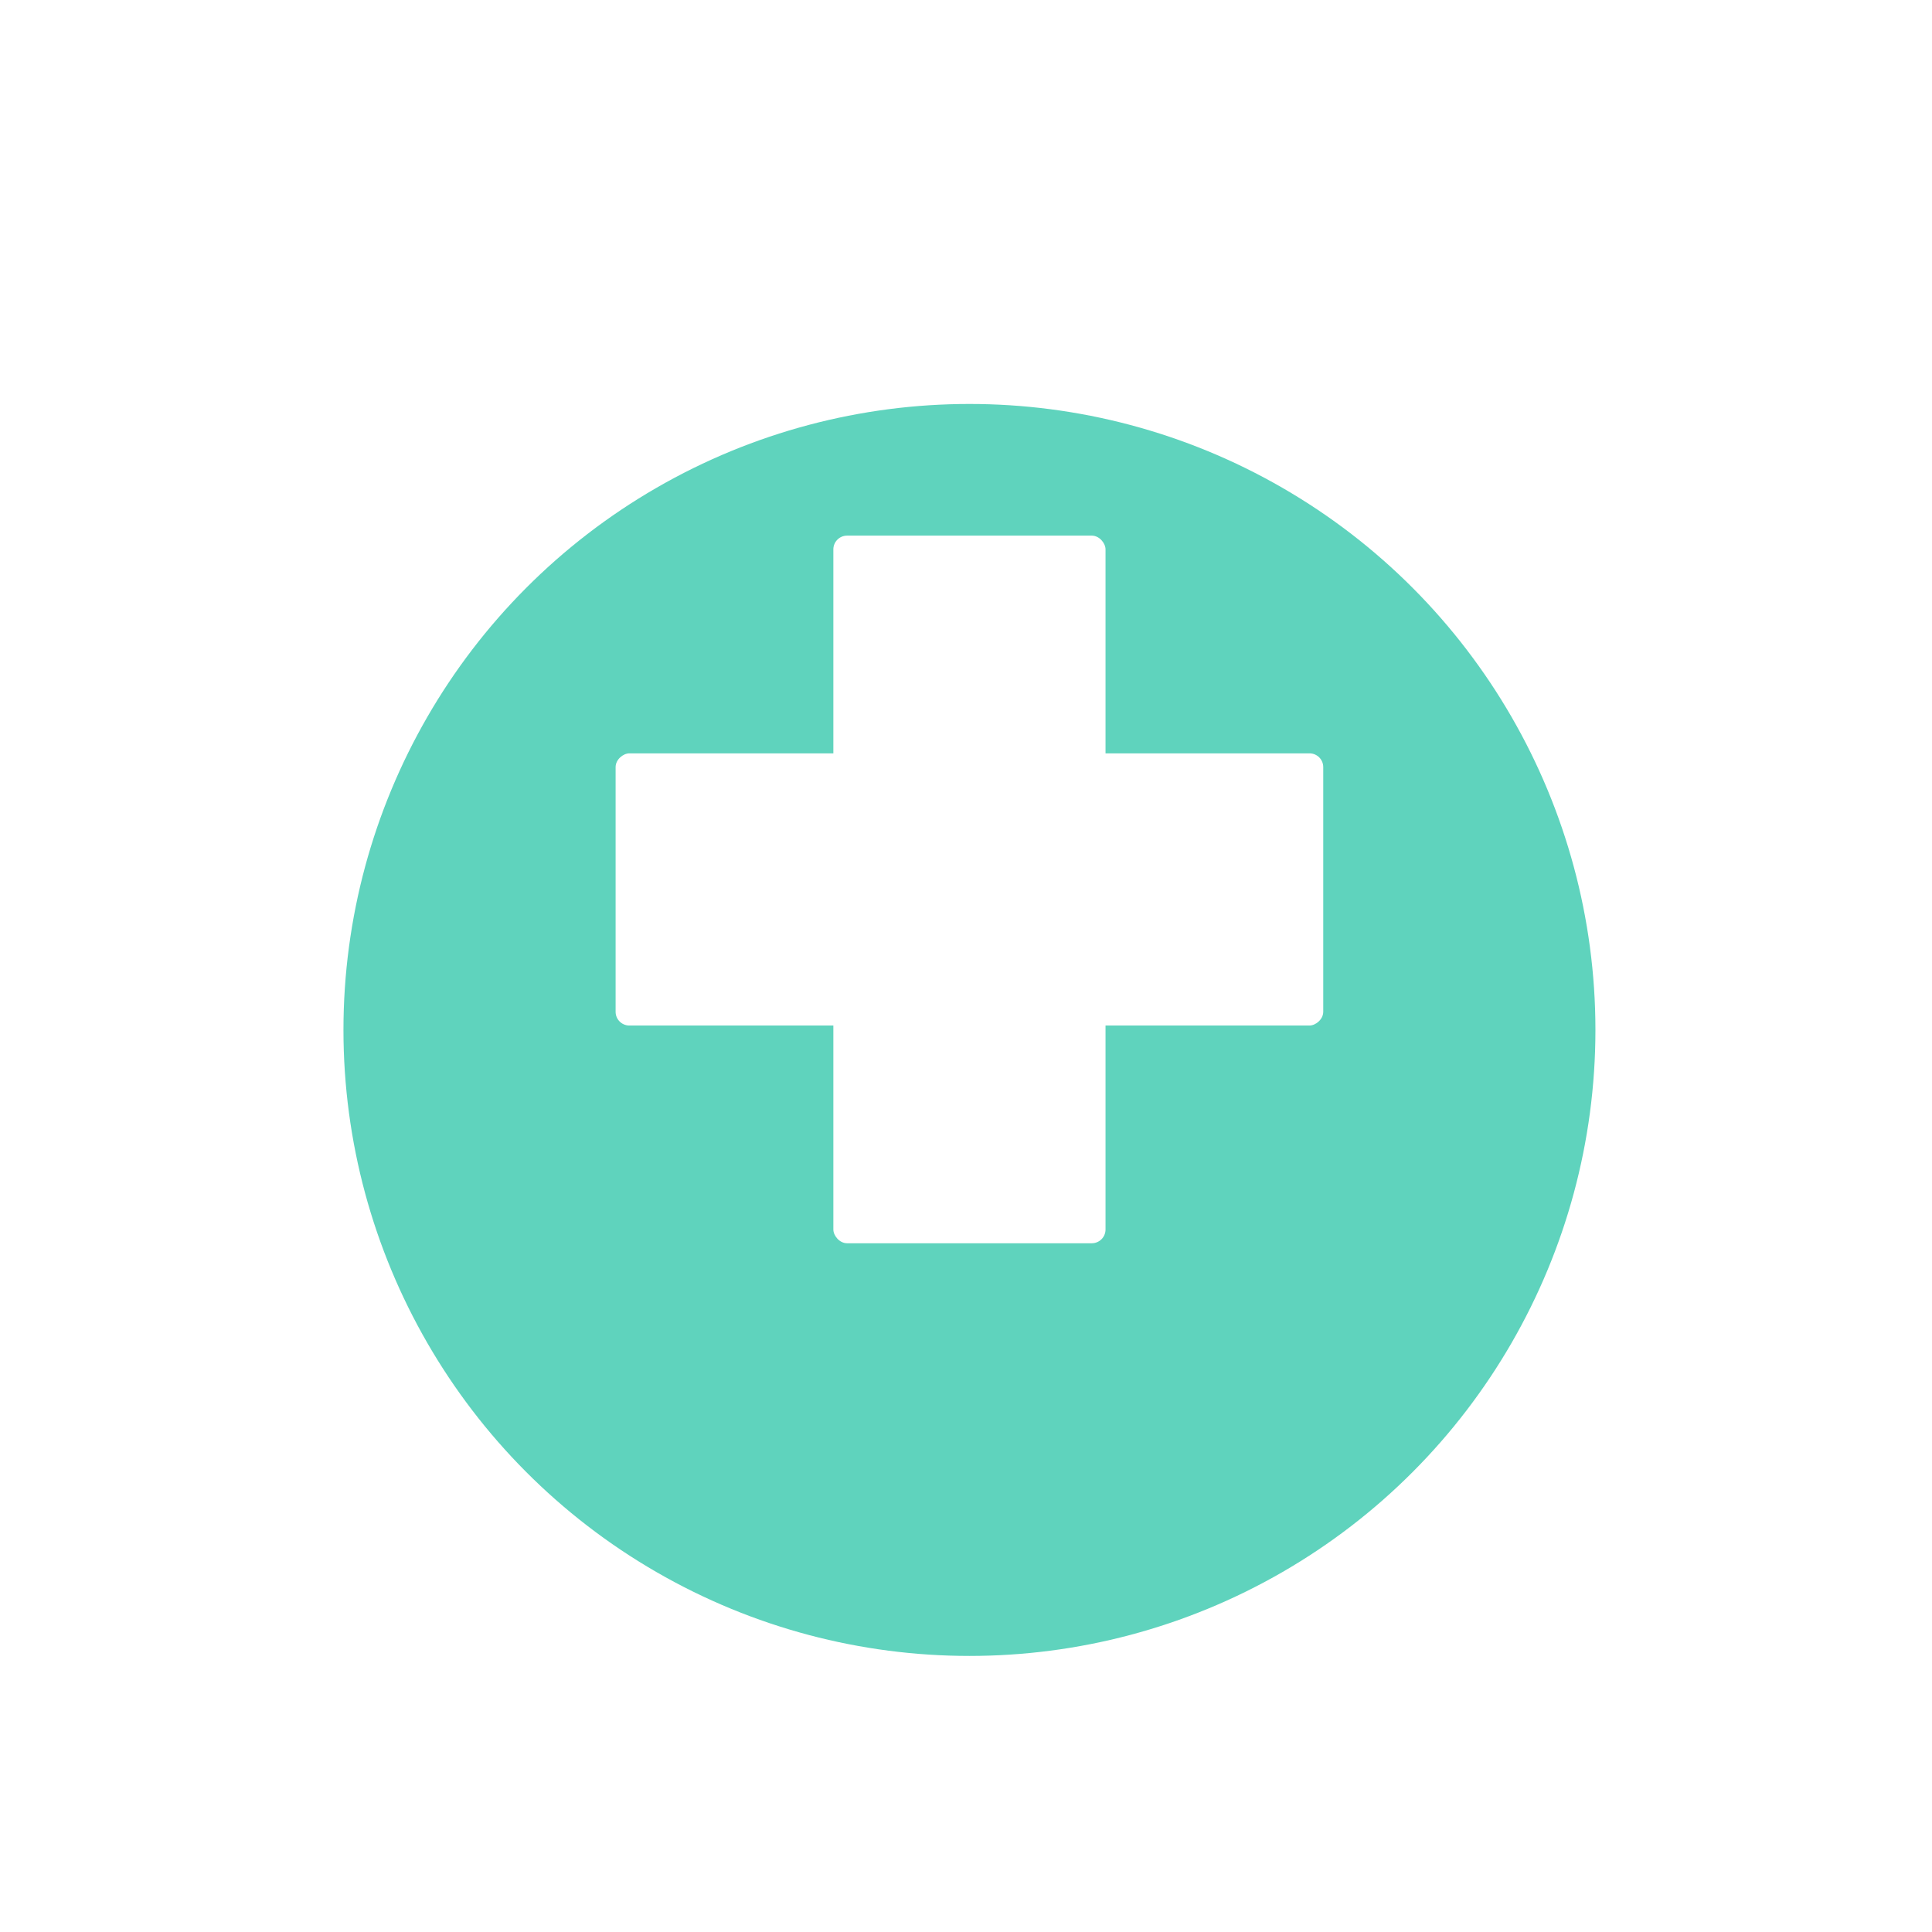 <svg width="110" height="110" viewBox="0 0 110 110" fill="none" xmlns="http://www.w3.org/2000/svg">
<g id="Group 3">
<g id="Ellipse 1" filter="url(#filter0_di_5_442)">
<circle cx="55.196" cy="50.641" r="35.641" fill="#5FD3BD"/>
</g>
<g id="Group 2">
<rect id="Rectangle 21" x="47.448" y="30.496" width="15.496" height="40.29" rx="0.783" fill="white"/>
<rect id="Rectangle 22" x="75.34" y="42.893" width="15.496" height="40.29" rx="0.783" transform="rotate(90 75.34 42.893)" fill="white"/>
</g>
</g>
<defs>
<filter id="filter0_di_5_442" x="0.555" y="0" width="109.282" height="109.282" filterUnits="userSpaceOnUse" color-interpolation-filters="sRGB">
<feFlood flood-opacity="0" result="BackgroundImageFix"/>
<feColorMatrix in="SourceAlpha" type="matrix" values="0 0 0 0 0 0 0 0 0 0 0 0 0 0 0 0 0 0 127 0" result="hardAlpha"/>
<feOffset dy="4"/>
<feGaussianBlur stdDeviation="9.5"/>
<feComposite in2="hardAlpha" operator="out"/>
<feColorMatrix type="matrix" values="0 0 0 0 0.086 0 0 0 0 0.471 0 0 0 0 0.949 0 0 0 0.2 0"/>
<feBlend mode="normal" in2="BackgroundImageFix" result="effect1_dropShadow_5_442"/>
<feBlend mode="normal" in="SourceGraphic" in2="effect1_dropShadow_5_442" result="shape"/>
<feColorMatrix in="SourceAlpha" type="matrix" values="0 0 0 0 0 0 0 0 0 0 0 0 0 0 0 0 0 0 127 0" result="hardAlpha"/>
<feOffset dy="4"/>
<feGaussianBlur stdDeviation="2"/>
<feComposite in2="hardAlpha" operator="arithmetic" k2="-1" k3="1"/>
<feColorMatrix type="matrix" values="0 0 0 0 0 0 0 0 0 0 0 0 0 0 0 0 0 0 0.12 0"/>
<feBlend mode="normal" in2="shape" result="effect2_innerShadow_5_442"/>
</filter>
</defs>
</svg>

